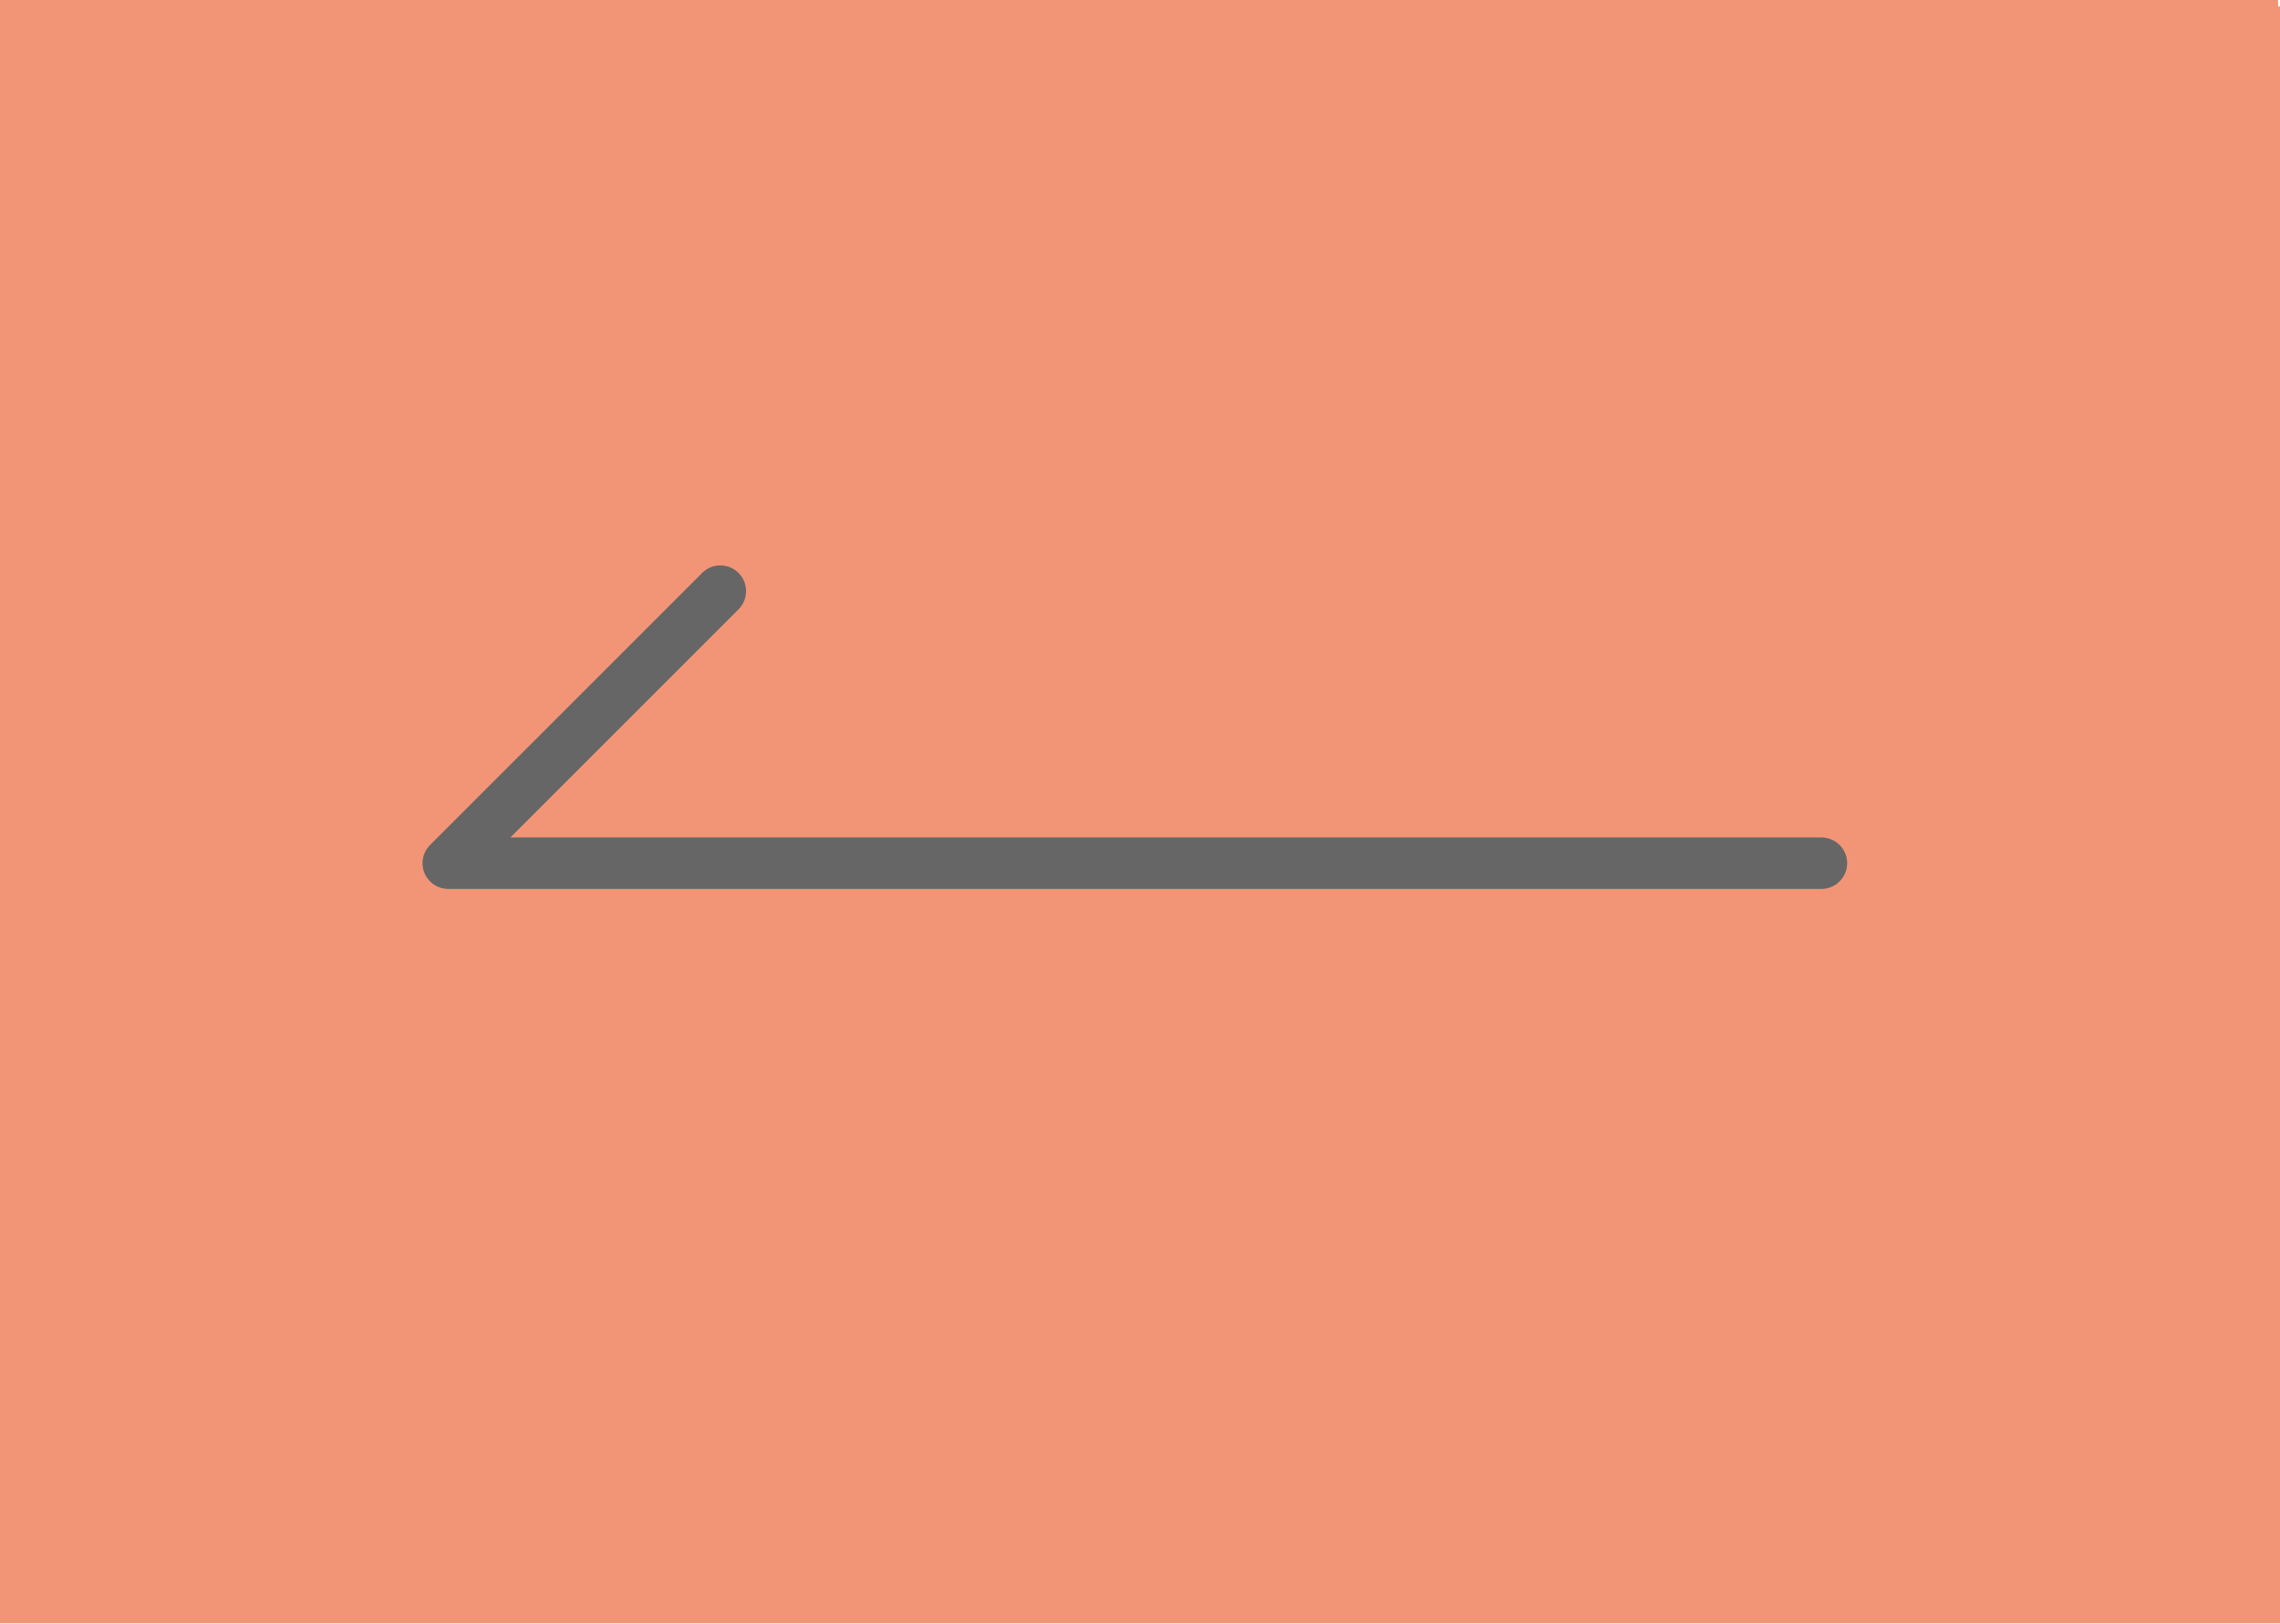 <svg xmlns="http://www.w3.org/2000/svg" width="88.577" height="63.086" viewBox="0 0 88.577 63.086"><defs><style>.a{opacity:0.599;}.b,.d{fill:none;}.c,.f{fill:#e94f1b;}.c{stroke:#e94f1b;stroke-width:0.5px;}.d{stroke:#000;stroke-linecap:round;stroke-linejoin:round;stroke-width:2px;}.e,.f{stroke:none;}</style></defs><g class="a" transform="translate(0 0.25)"><g class="b"><path class="e" d="M88.577,0H0V62.836H88.577Z"/><path class="f" d="M 1 1 L 1 61.836 L 87.577 61.836 L 87.577 1 L 1 1 M -7.62939453125e-06 0 L 88.577 0 L 88.577 62.836 L -7.62939453125e-06 62.836 L -7.62939453125e-06 0 Z"/></g><path class="c" d="M1803.428,355h88.253v62.269h-88.253" transform="translate(-1803.428 -355)"/><path class="d" d="M-21369.307-752.637h-53.346l10.57-10.571" transform="translate(21440.068 785.927)"/></g></svg>